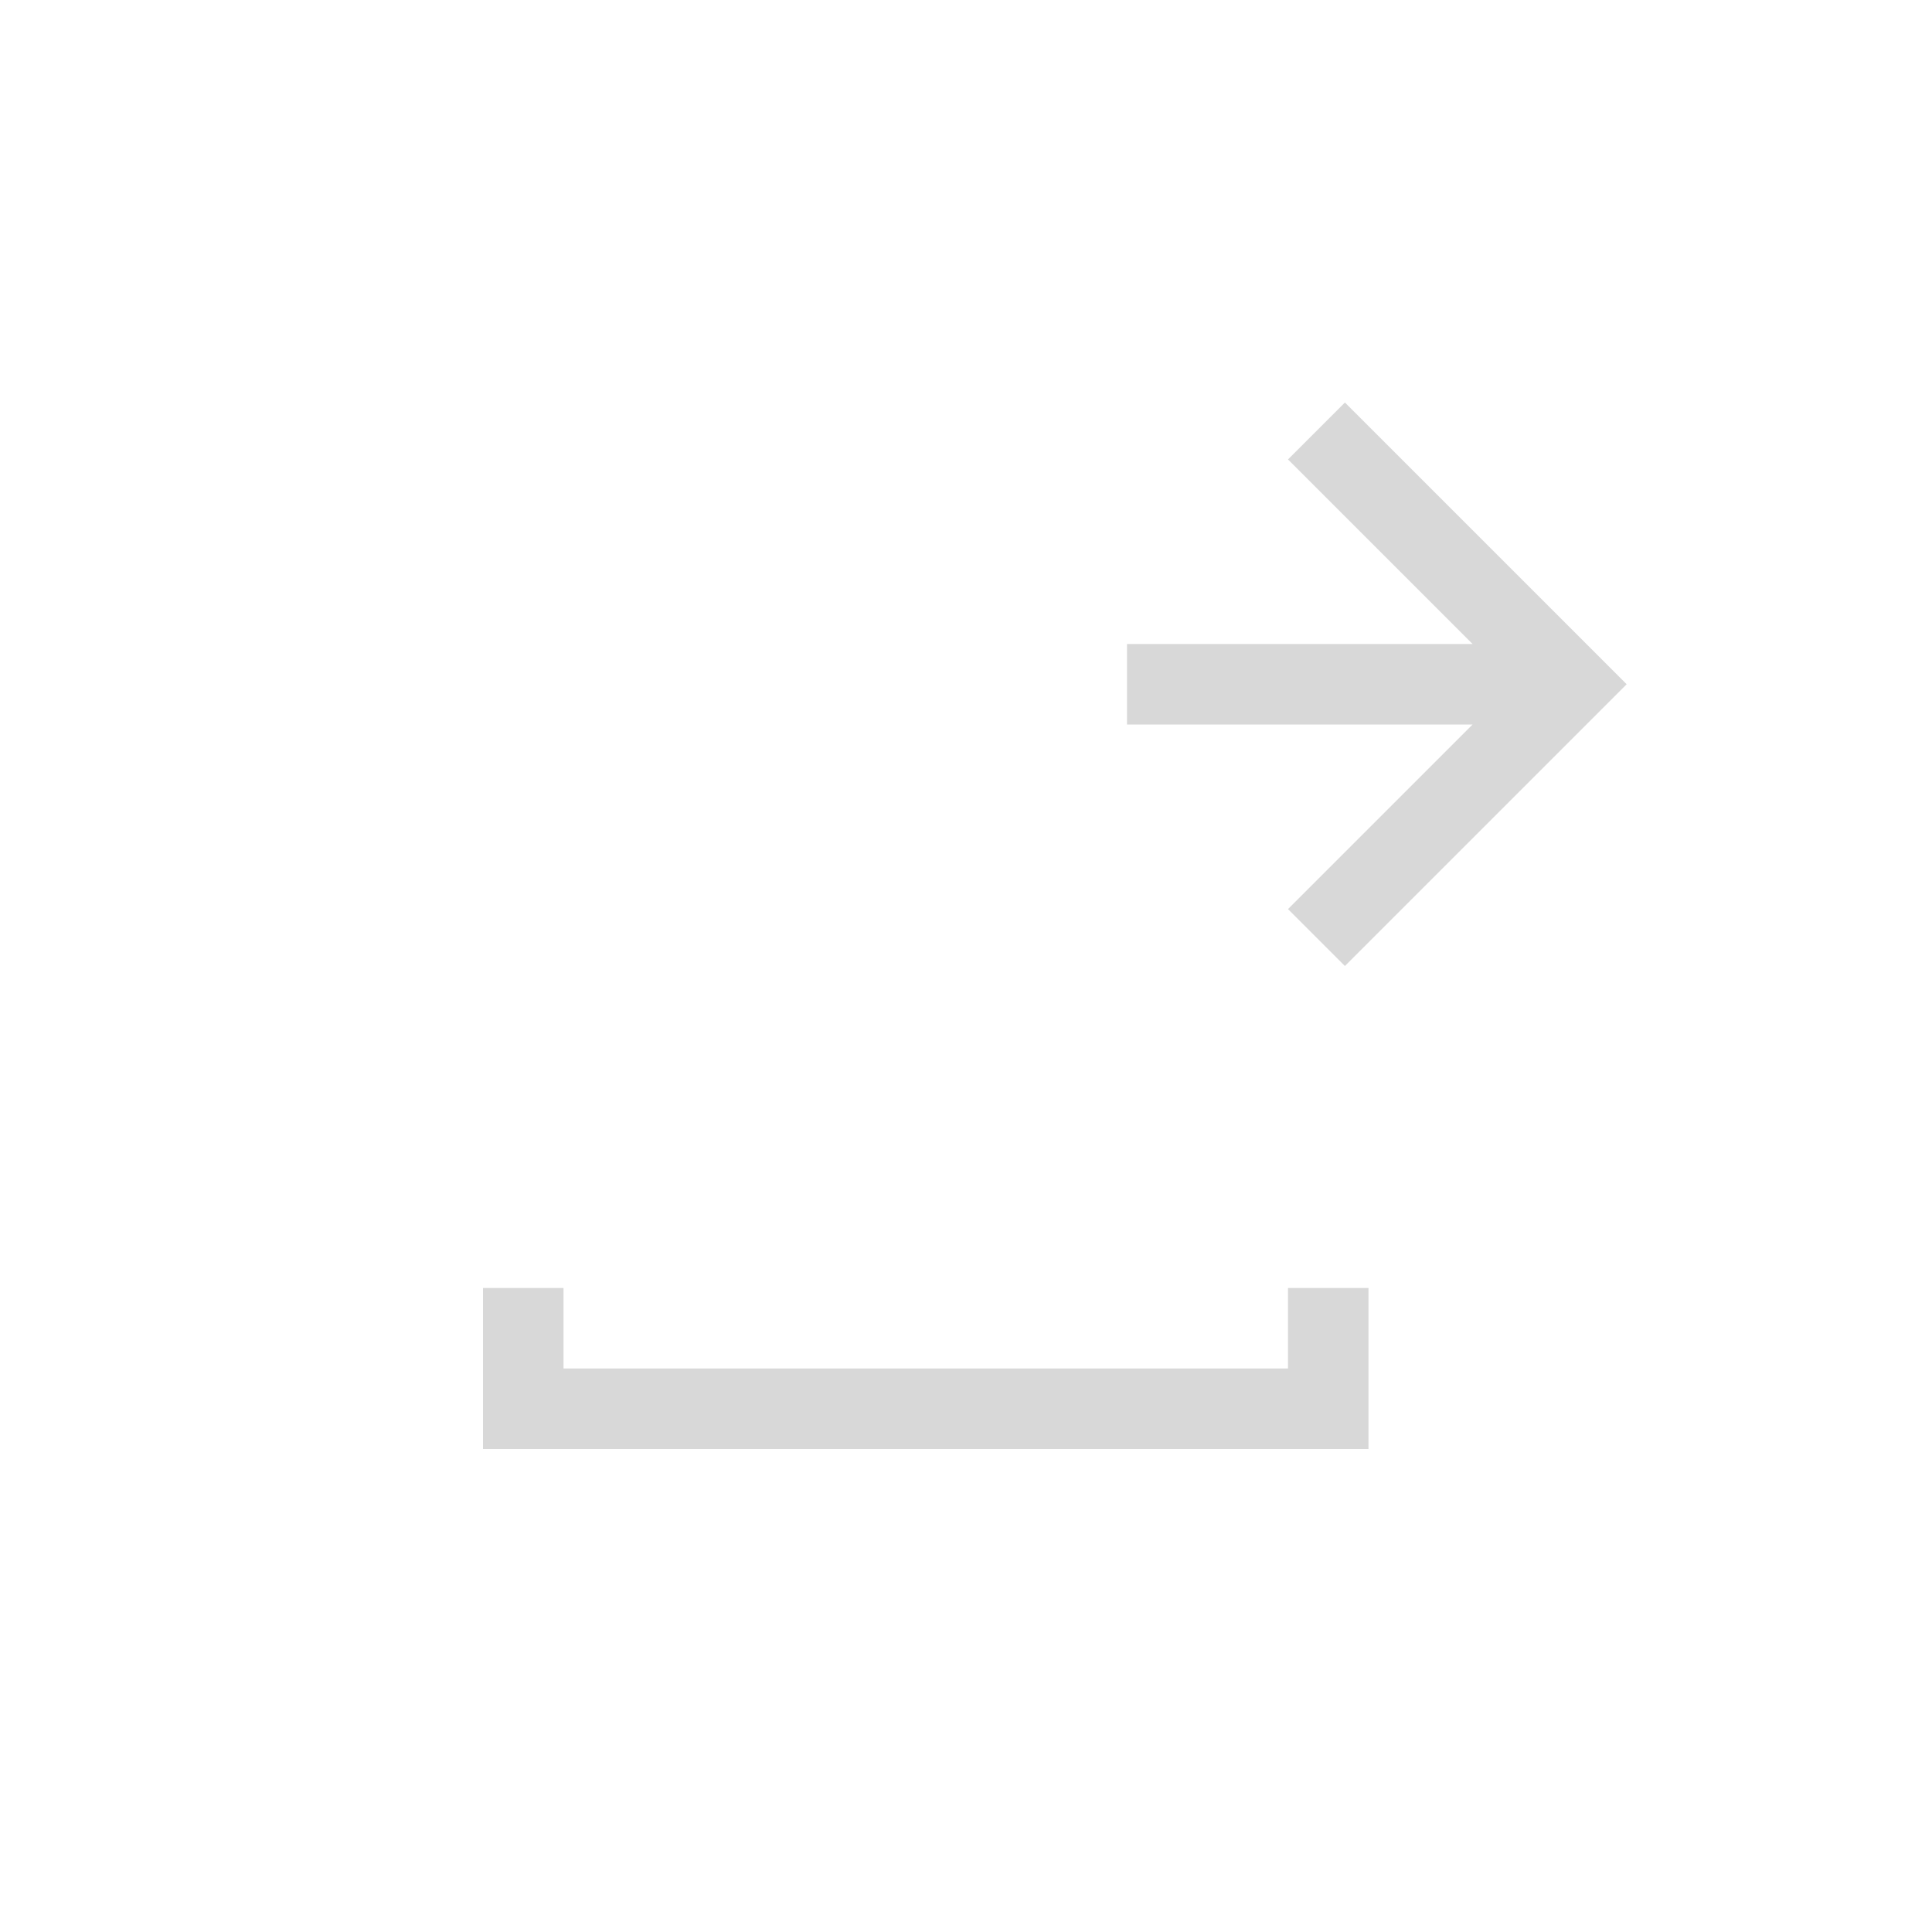 <svg xmlns="http://www.w3.org/2000/svg" viewBox="0 0 24 24" width="24" height="24">
  <defs id="defs3051">
    <style type="text/css" id="current-color-scheme">
      .ColorScheme-Text {
        color:#d8d8d8;
      }
      </style>
  </defs>
  <g transform="translate(1,1)">
    <path style="fill:currentColor;fill-opacity:1;stroke:none" d="M 15.707 4 L 15 4.707 L 17.293 7 L 13 7 L 13 8 L 17.293 8 L 15 10.293 L 15.707 11 L 19 7.707 L 19.207 7.5 L 19 7.293 L 15.707 4 z M 5 15 L 5 16 L 5 17 L 16 17 L 16 16 L 16 15 L 15 15 L 15 16 L 6 16 L 6 15 L 5 15 z " class="ColorScheme-Text"/>
  </g>
</svg>
